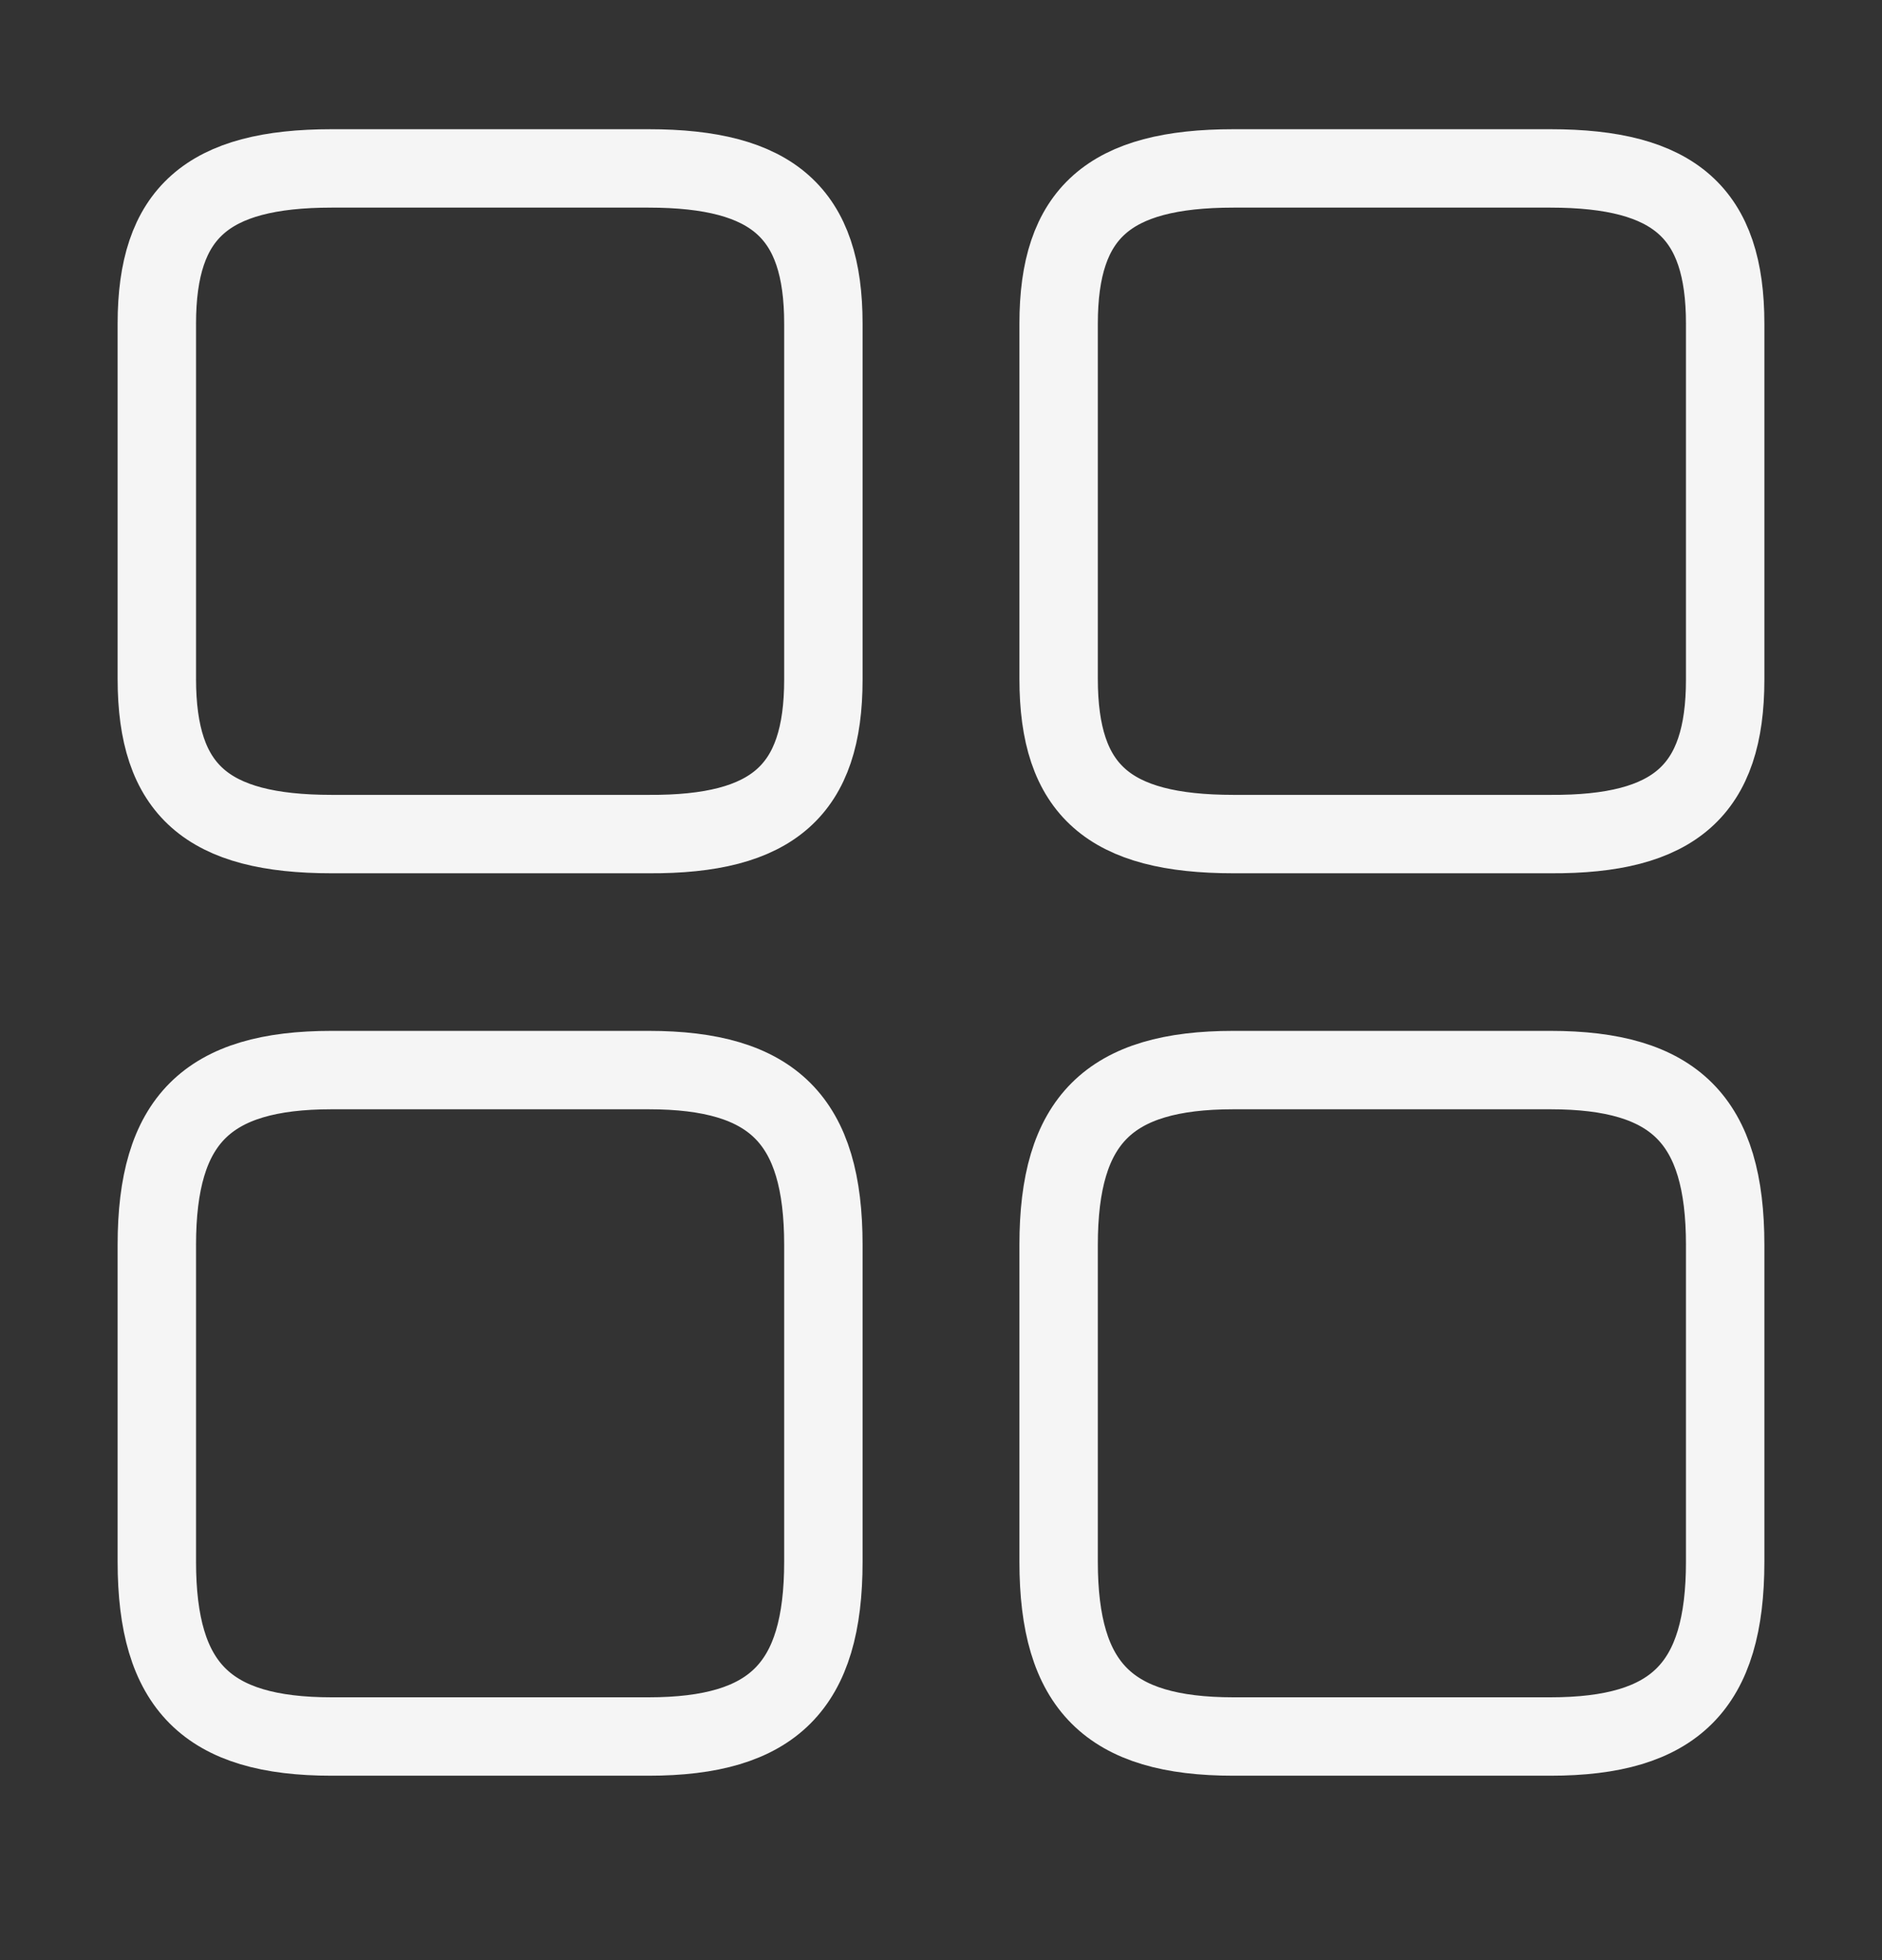 <svg width="24" height="25" viewBox="0 0 24 25" fill="none" xmlns="http://www.w3.org/2000/svg">
<rect x="0" y="0" width="24" height="25" fill="#333333" stroke="none"/>
<path d="M22 4.128C22 2.718 21.36 2.148 19.77 2.148H15.73C14.14 2.148 13.5 2.718 13.5 4.128V8.658C13.5 10.078 14.14 10.638 15.73 10.638H19.77C21.36 10.648 22 10.078 22 8.668V4.128Z" stroke="#F5F5F5" strokeWidth="1.5" strokeLinecap="round" strokeLinejoin="round"/>
<path d="M22 15.878C22 14.288 21.36 13.648 19.77 13.648H15.73C14.14 13.648 13.5 14.288 13.5 15.878V19.918C13.5 21.508 14.14 22.148 15.73 22.148H19.77C21.36 22.148 22 21.508 22 19.918V15.878Z" stroke="#F5F5F5" strokeWidth="1.5" strokeLinecap="round" strokeLinejoin="round"/>
<path d="M10.5 4.128C10.5 2.718 9.86 2.148 8.27 2.148H4.23C2.64 2.148 2 2.718 2 4.128V8.658C2 10.078 2.64 10.638 4.23 10.638H8.27C9.86 10.648 10.5 10.078 10.5 8.668V4.128Z" stroke="#F5F5F5" strokeWidth="1.5" strokeLinecap="round" strokeLinejoin="round"/>
<path d="M10.5 15.878C10.5 14.288 9.86 13.648 8.27 13.648H4.23C2.64 13.648 2 14.288 2 15.878V19.918C2 21.508 2.64 22.148 4.23 22.148H8.27C9.86 22.148 10.5 21.508 10.5 19.918V15.878Z" stroke="#F5F5F5" strokeWidth="1.5" strokeLinecap="round" strokeLinejoin="round"/>
</svg>
